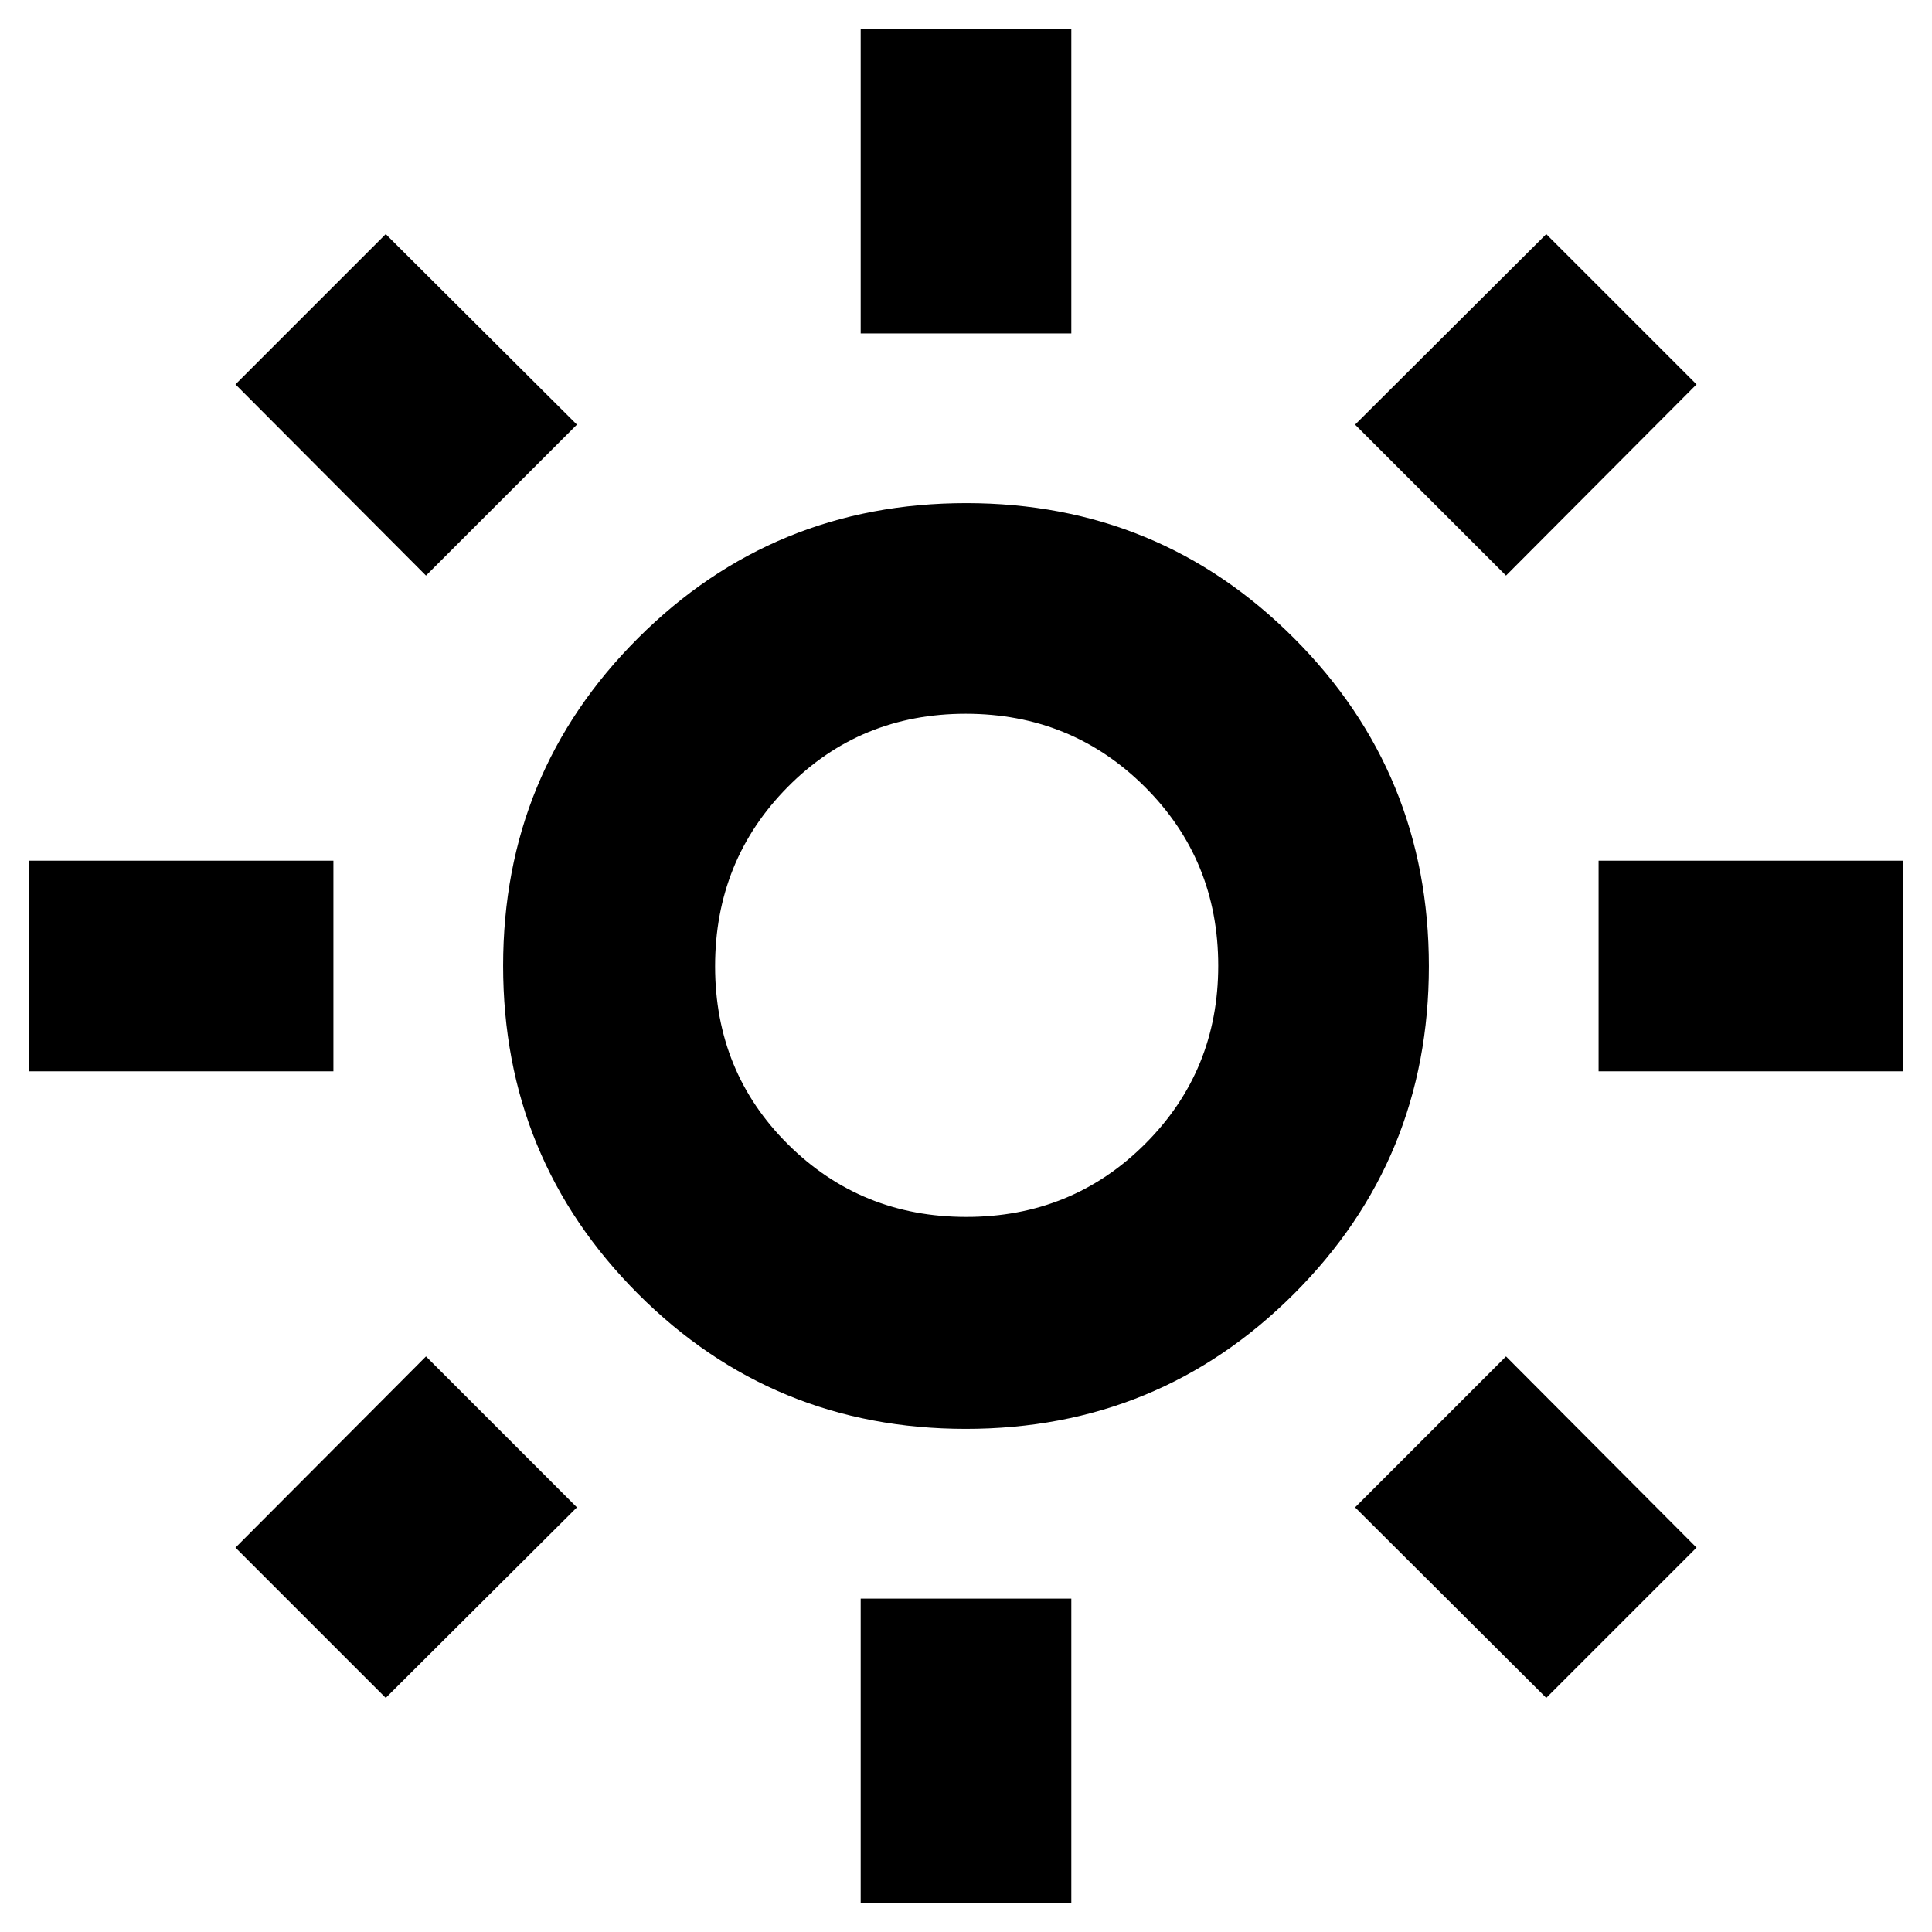 <svg xmlns="http://www.w3.org/2000/svg" height="40" viewBox="0 -960 960 960" width="40"><path d="M427.67-794.33v-151.34h104.66v151.34H427.67Zm0 780v-151.34h104.66v151.34H427.67Zm366.66-413.34v-104.66h151.34v104.66H794.33Zm-780 0v-104.66h151.34v104.66H14.33Zm734-246.33-75-75 95-94.67L843-769l-94.67 95ZM191.67-116.33 117-191l94.67-95 75 75-95 94.67Zm576.66 0-95-94.67 75-75L843-191l-74.67 74.67ZM211.67-674 117-769l74.67-74.67 95 94.67-75 75Zm268.21 424Q384-250 317-317.12t-67-163Q250-576 317.12-643t163-67Q576-710 643-642.88t67 163Q710-384 642.88-317t-163 67Zm.26-105.33q52.54 0 88.87-36.28 36.32-36.27 36.32-88.53 0-52.54-36.46-88.87-36.46-36.32-89-36.32t-88.54 36.46q-36 36.46-36 89t36.28 88.54q36.27 36 88.53 36ZM480-480Z"/></svg>